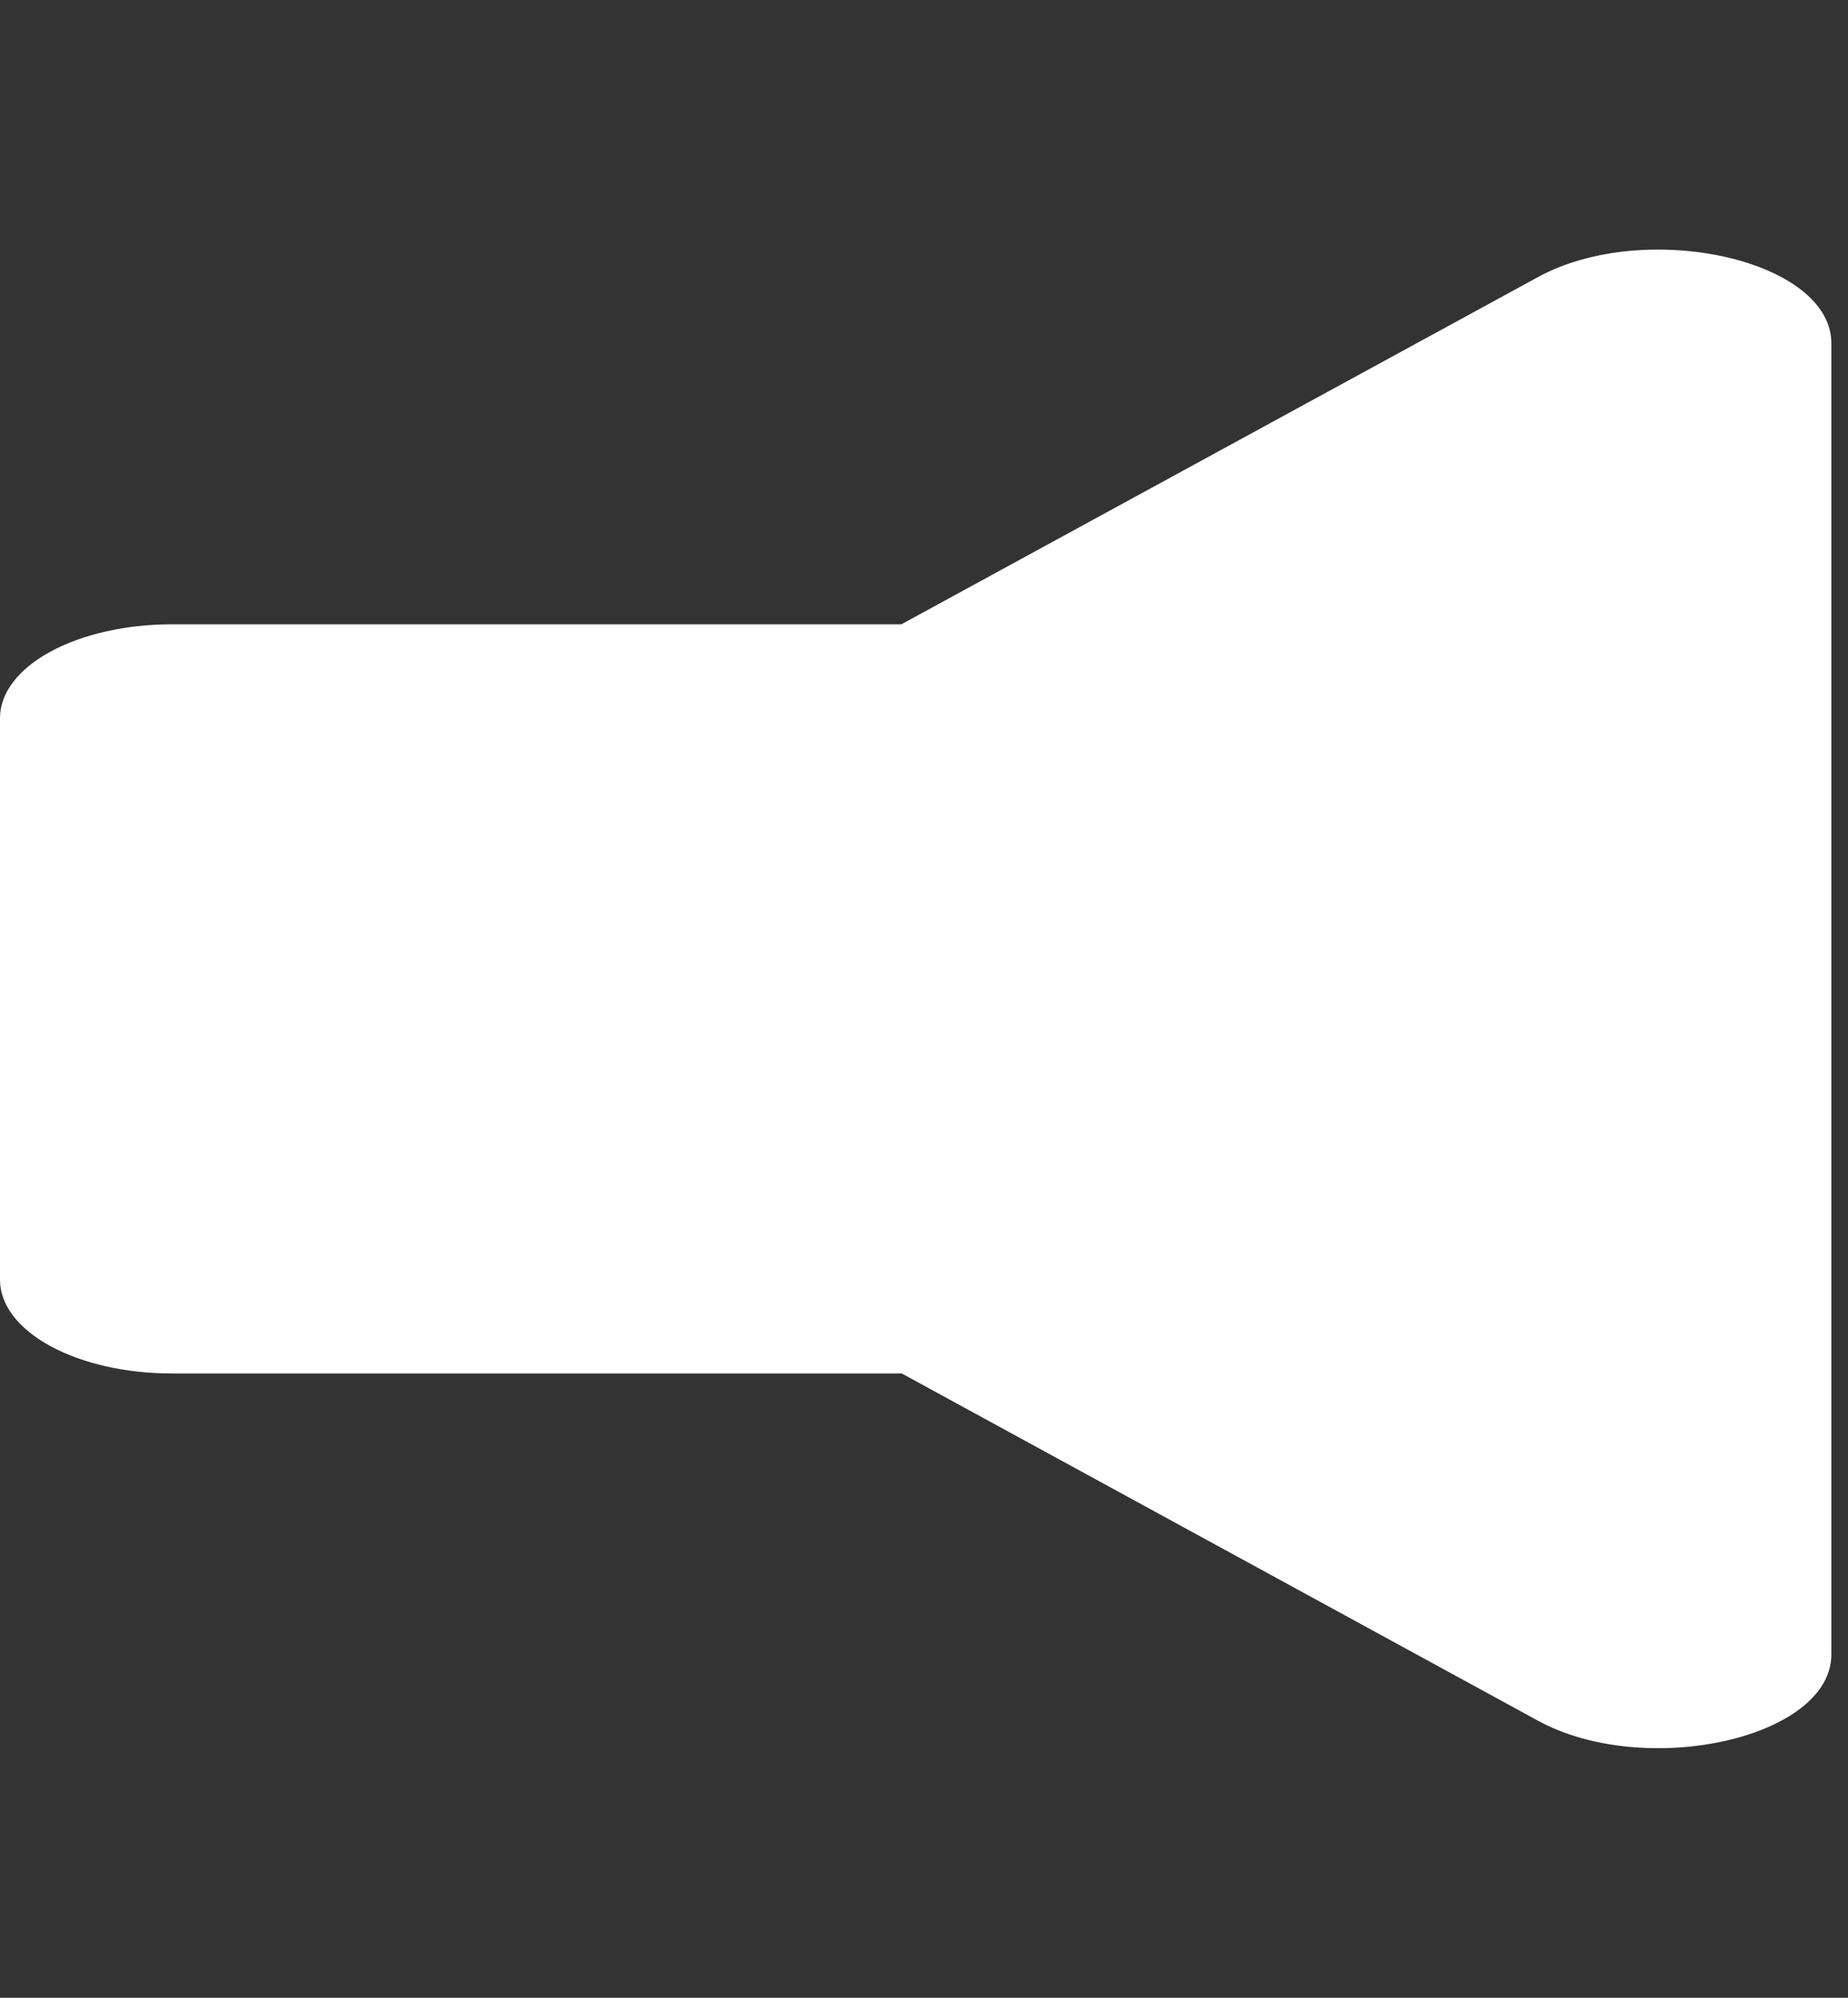 <svg width="37" height="40" viewBox="0 0 37 40" fill="none" xmlns="http://www.w3.org/2000/svg">
<rect x="0" y="0" width="37" height="40" fill="#333333" stroke="none"/>
<g clip-path="url(#clip0)">
<path d="M30.794 5.547L18.047 12.5H3.438C2.526 12.5 1.651 12.698 1.007 13.049C0.362 13.401 0 13.878 0 14.375L0 25.625C0 26.122 0.362 26.599 1.007 26.951C1.651 27.302 2.526 27.5 3.438 27.5H18.055L30.794 34.453C32.943 35.625 36.667 34.802 36.667 33.125V6.875C36.667 5.198 32.943 4.375 30.794 5.547Z" fill="white"/>
</g>
<defs>
<clipPath id="clip0">
<rect width="36.667" height="40" fill="white"/>
</clipPath>
</defs>
</svg>
